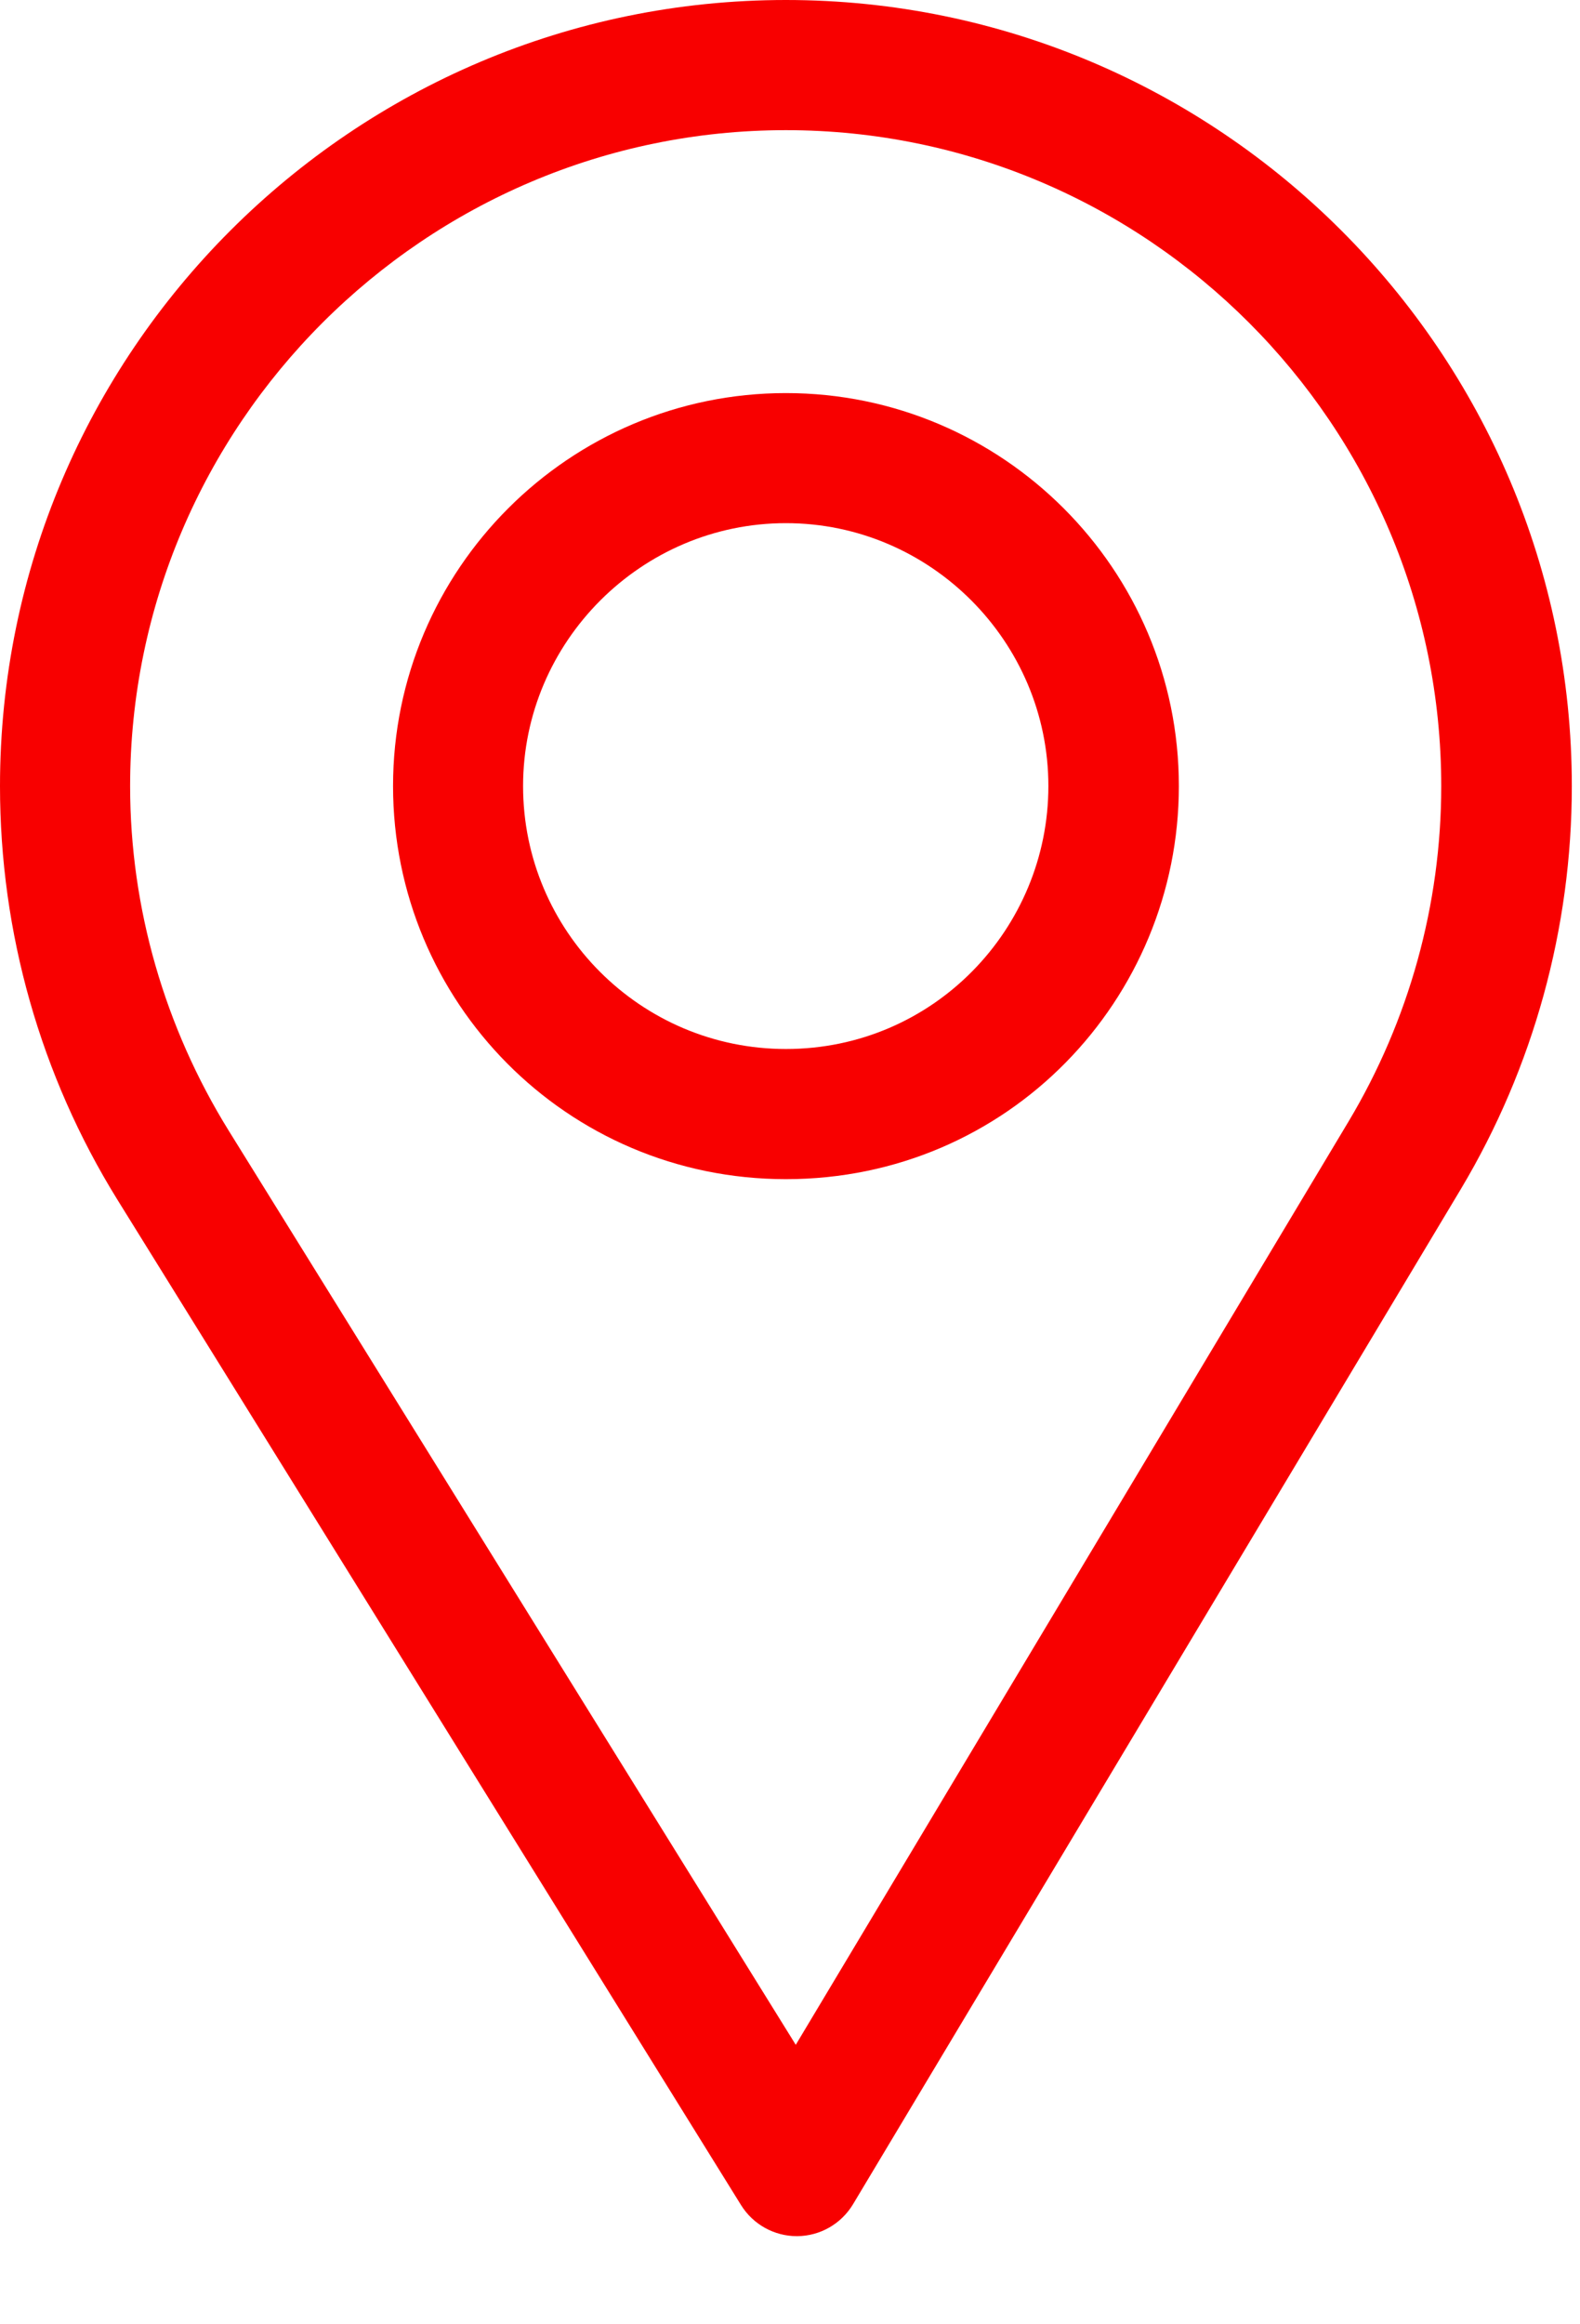 <svg width="17" height="25" viewBox="0 0 17 25" fill="none" xmlns="http://www.w3.org/2000/svg">
<path d="M8.456 0C3.793 0 0 3.793 0 8.456C0 10.031 0.436 11.568 1.262 12.902L7.974 23.719C8.103 23.926 8.33 24.052 8.573 24.052C8.575 24.052 8.577 24.052 8.579 24.052C8.824 24.05 9.051 23.92 9.178 23.709L15.719 12.788C16.499 11.482 16.912 9.984 16.912 8.456C16.912 3.793 13.118 0 8.456 0ZM14.509 12.064L8.562 21.994L2.46 12.16C1.773 11.05 1.4 9.769 1.4 8.456C1.4 4.57 4.57 1.4 8.456 1.4C12.341 1.4 15.507 4.57 15.507 8.456C15.507 9.73 15.159 10.978 14.509 12.064Z" fill="#F80000"/>
<path d="M8.456 4.228C6.125 4.228 4.229 6.124 4.229 8.455C4.229 10.772 6.094 12.683 8.456 12.683C10.848 12.683 12.684 10.746 12.684 8.455C12.684 6.124 10.788 4.228 8.456 4.228ZM8.456 11.283C6.894 11.283 5.628 10.014 5.628 8.455C5.628 6.901 6.902 5.627 8.456 5.627C10.011 5.627 11.28 6.901 11.28 8.455C11.28 9.991 10.043 11.283 8.456 11.283Z" fill="#F80000"/>
</svg>
